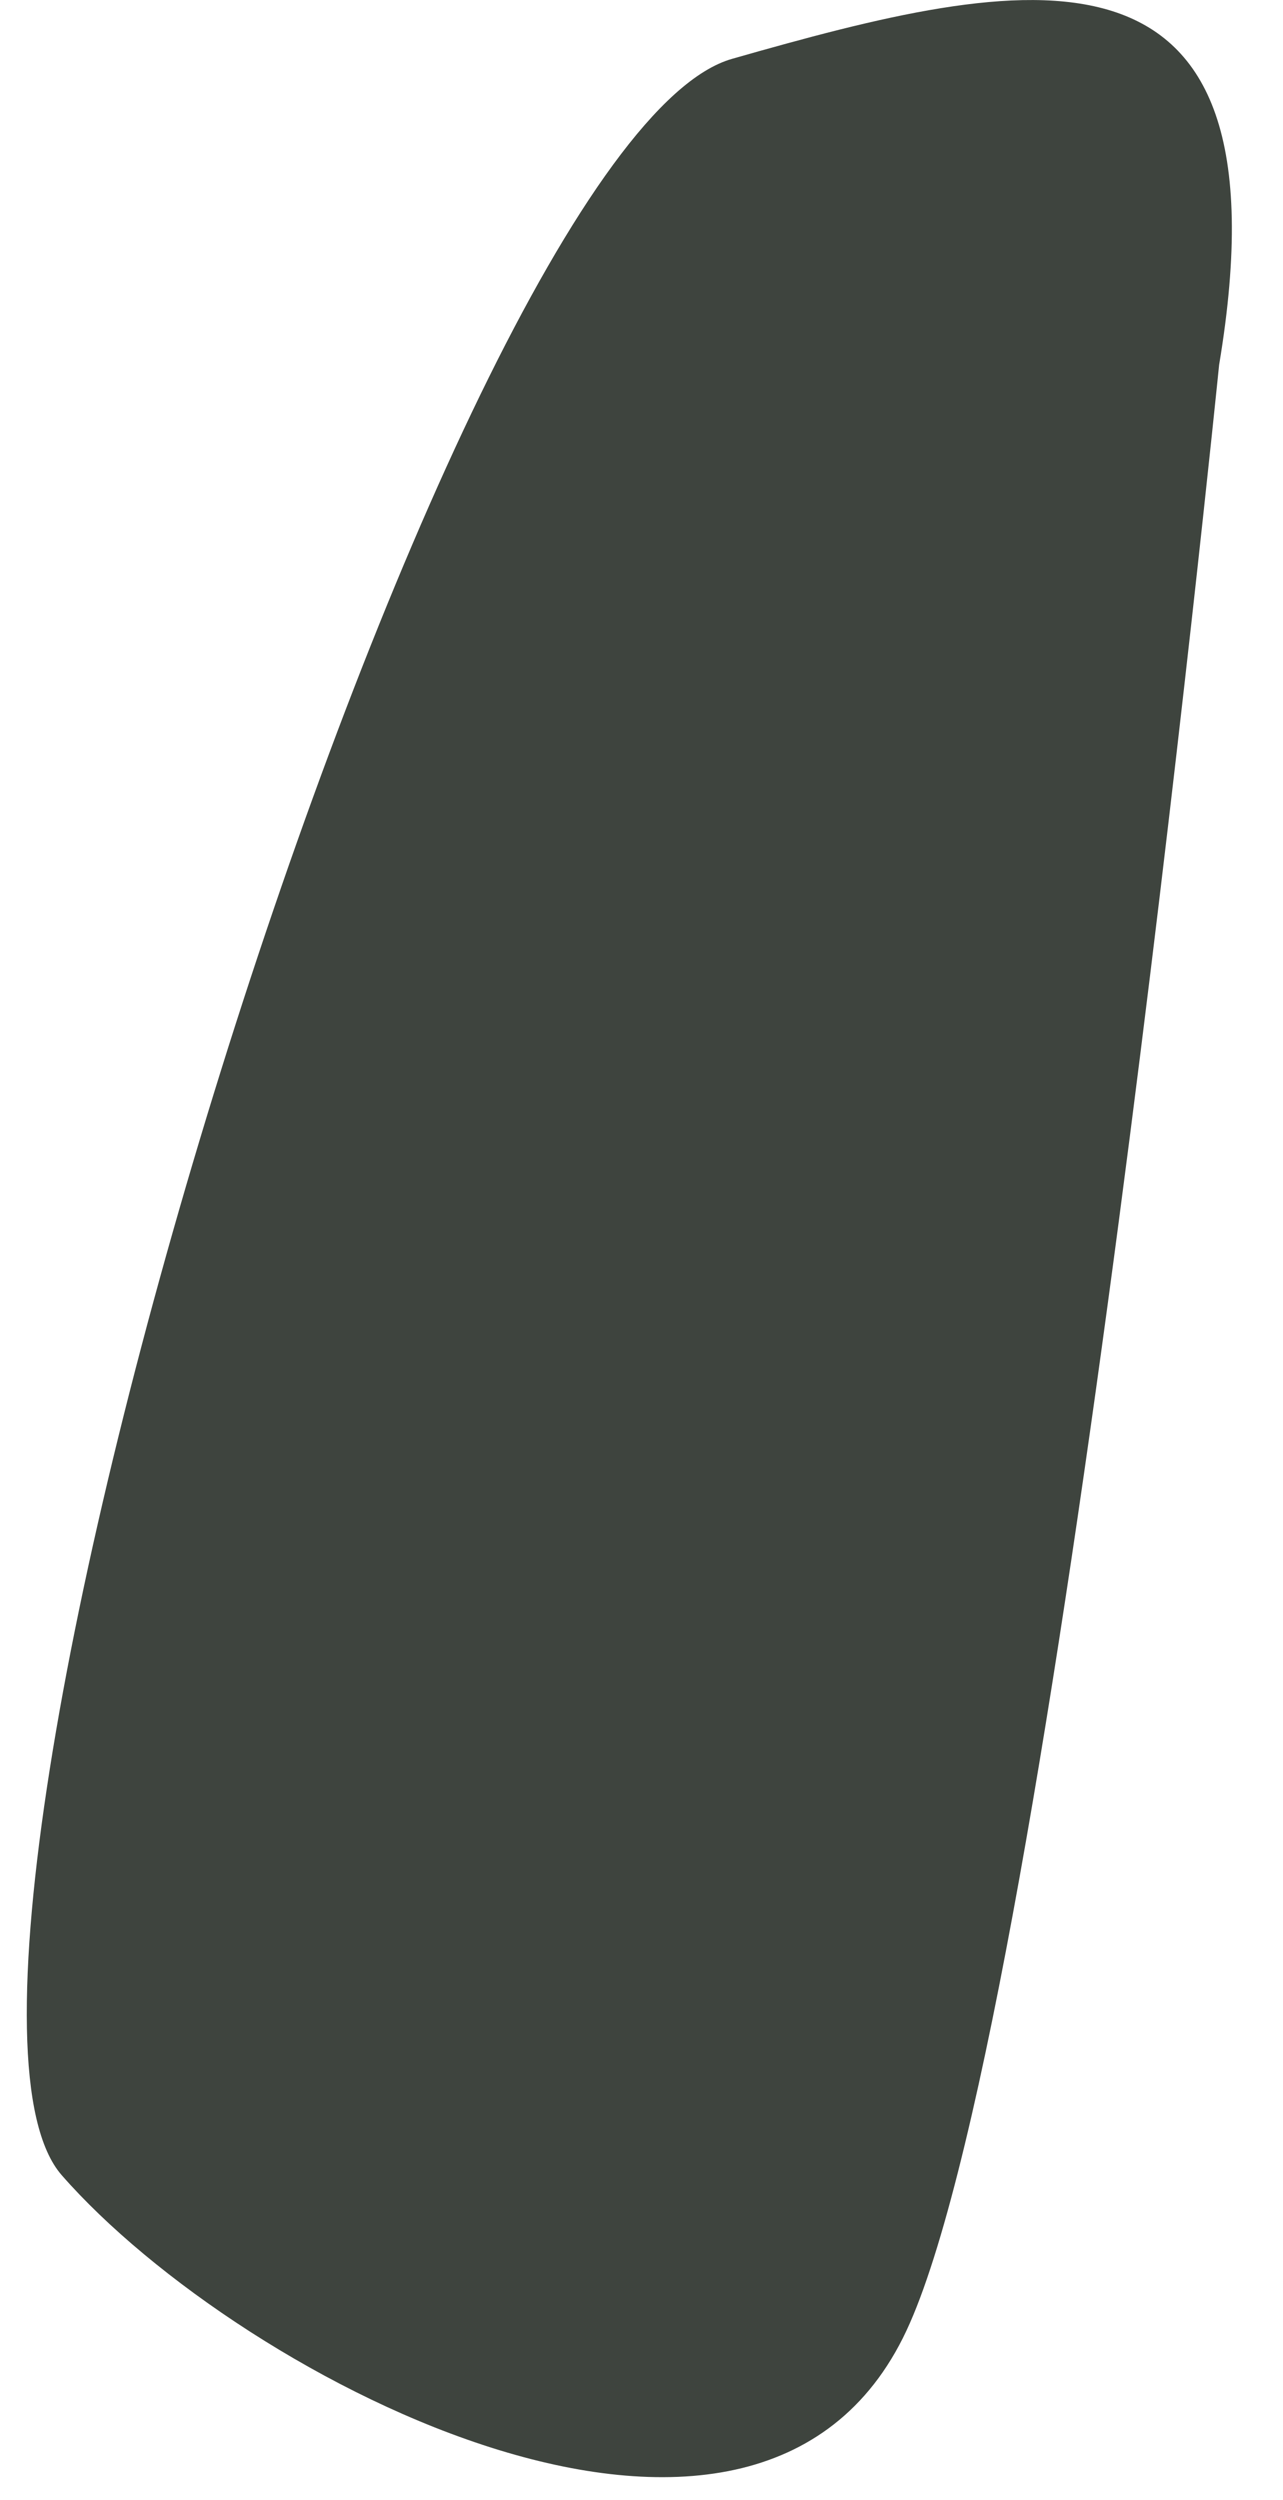 <svg width="19" height="37" viewBox="0 0 19 37" fill="none" xmlns="http://www.w3.org/2000/svg">
<path d="M18.054 5.4C18.054 5.4 15.624 29.5 13.474 34.38C11.334 39.26 3.584 35.24 0.914 32.19C-1.756 29.14 6.564 2.08 10.844 0.87C15.124 -0.35 19.174 -1.3 18.054 5.4Z" fill="#3E443E"/>
</svg>
